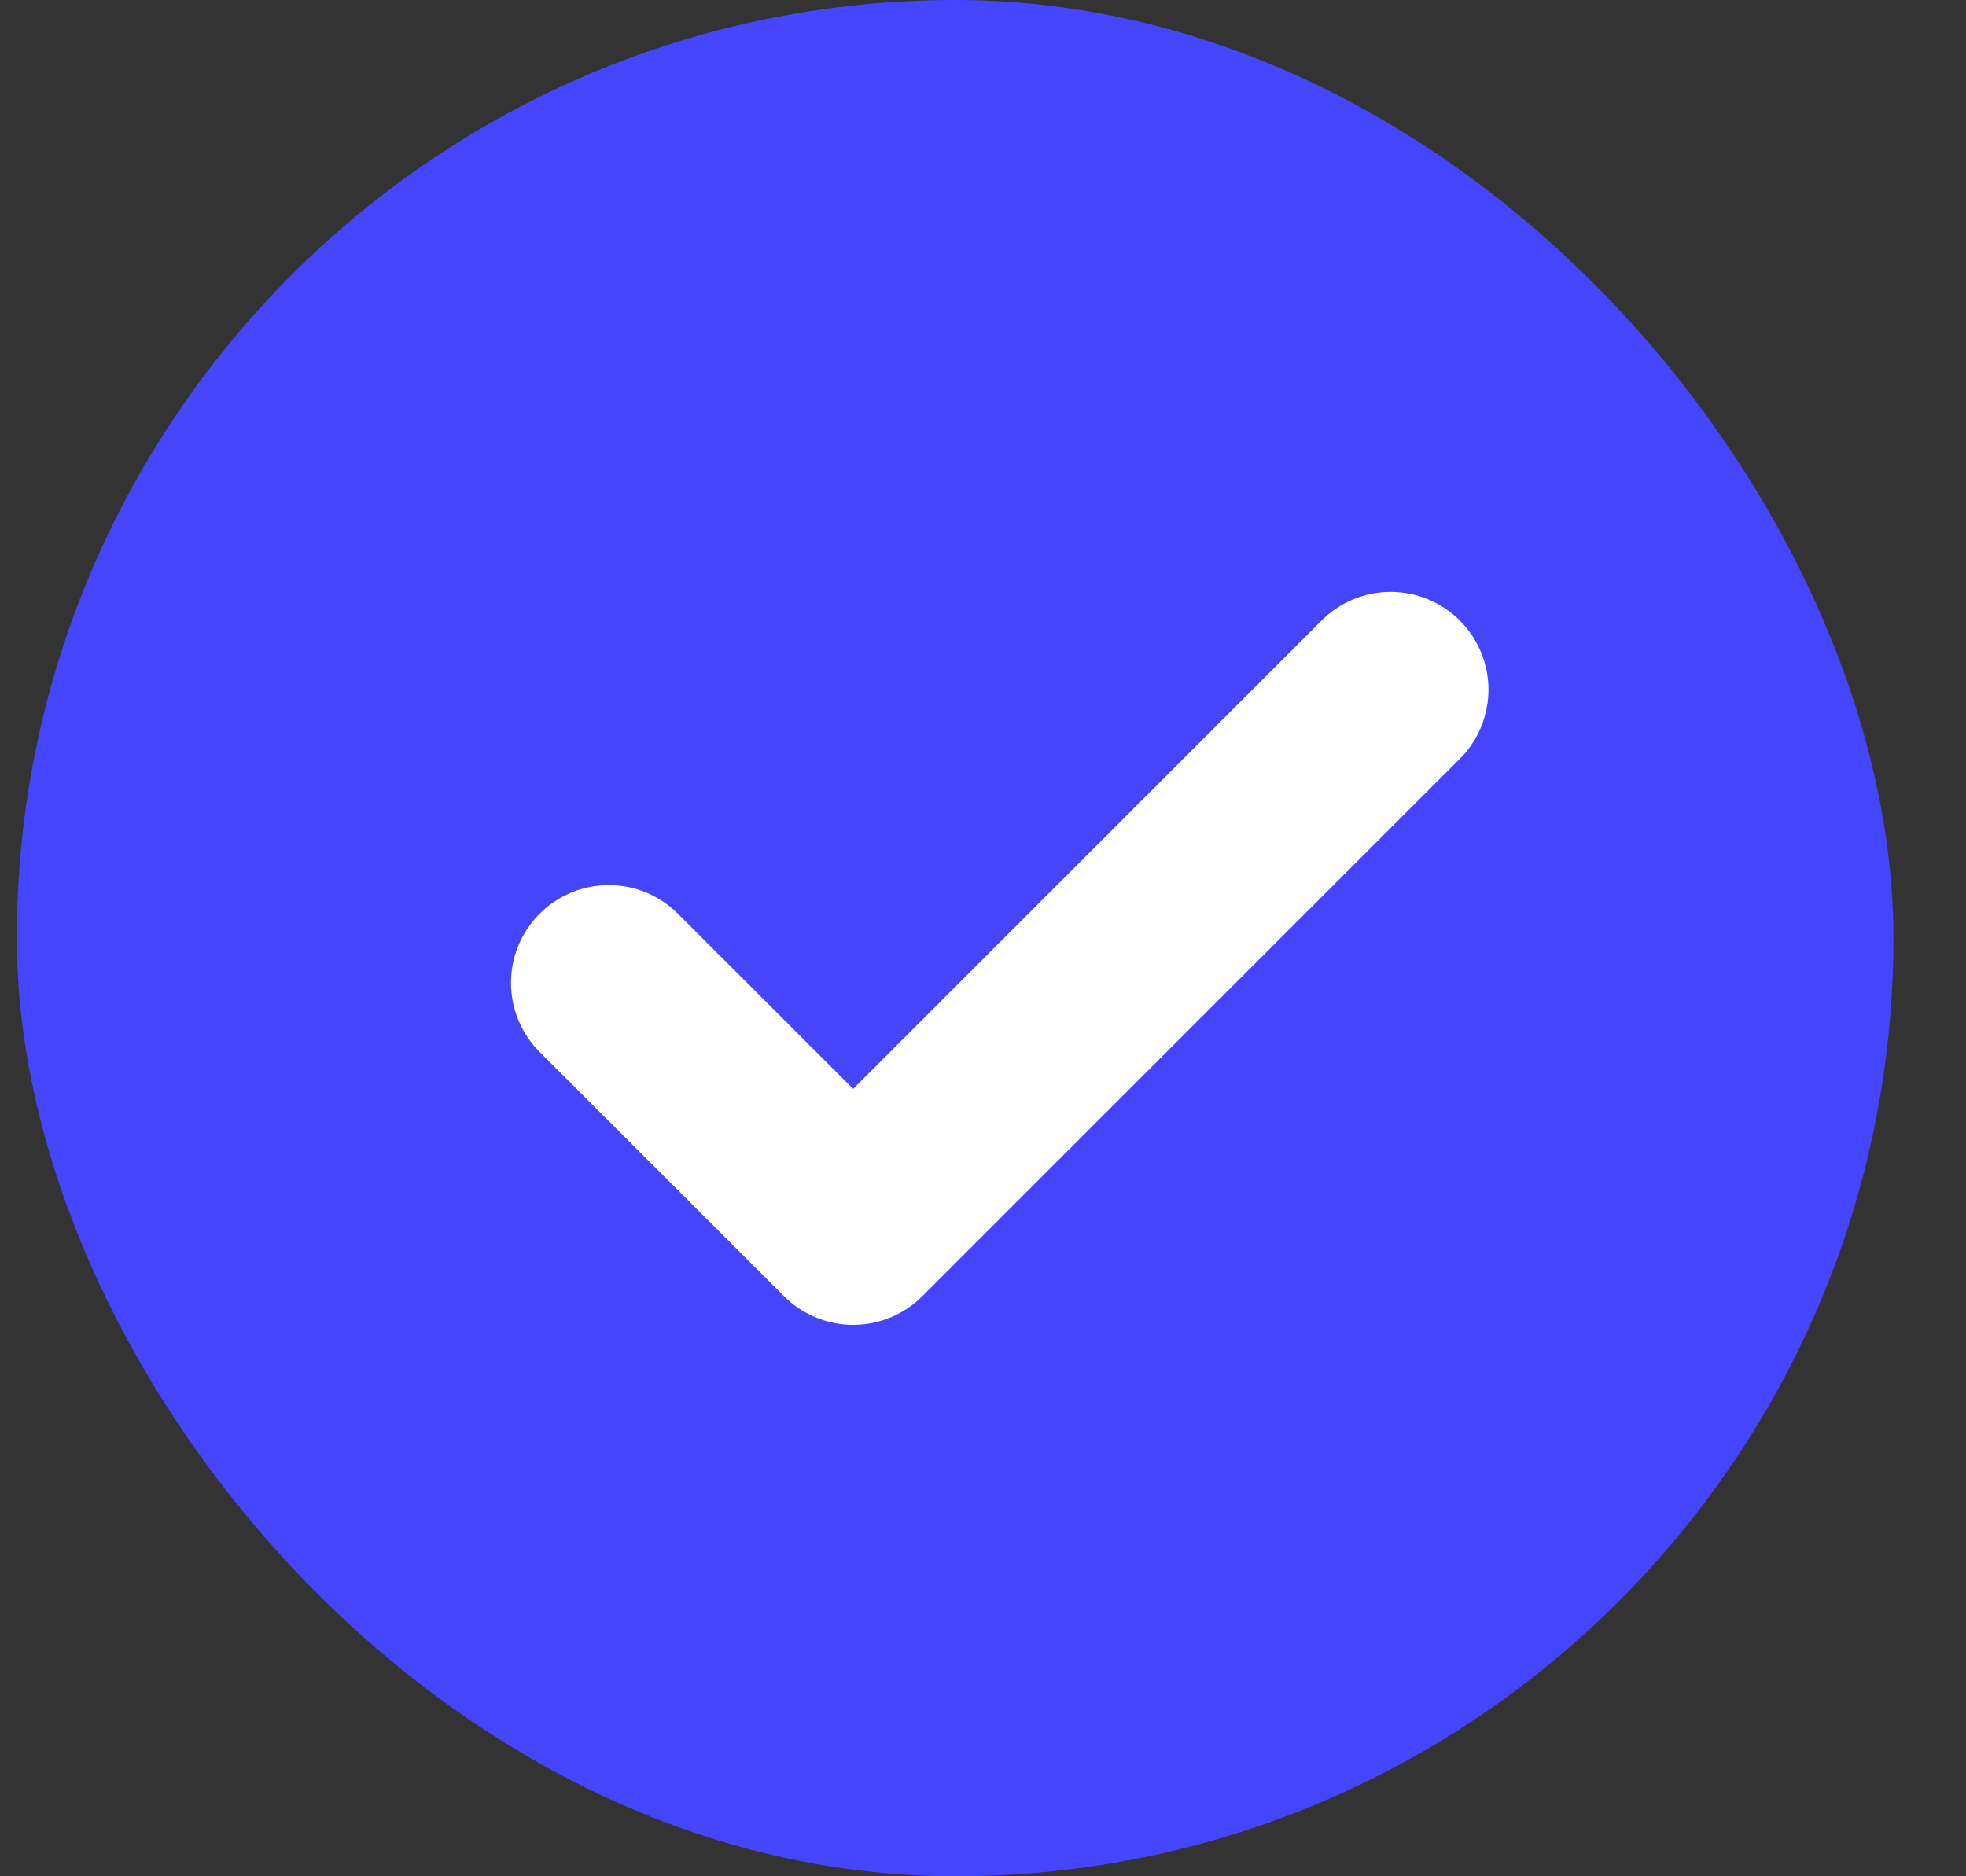 <svg width="22" height="21" viewBox="0 0 22 21" fill="none" xmlns="http://www.w3.org/2000/svg">
<rect x="0" y="0" width="22" height="21" fill="#333333" stroke="none"/>
<rect x="0.844" y="0.656" width="19.688" height="19.688" rx="9.844" fill="#4545FE"/>
<rect x="0.844" y="0.656" width="19.688" height="19.688" rx="9.844" stroke="#4545FE" stroke-width="1.312"/>
<path d="M15.562 7.719L9.547 13.734L6.812 11" stroke="white" stroke-width="2.188" stroke-linecap="round" stroke-linejoin="round"/>
</svg>
